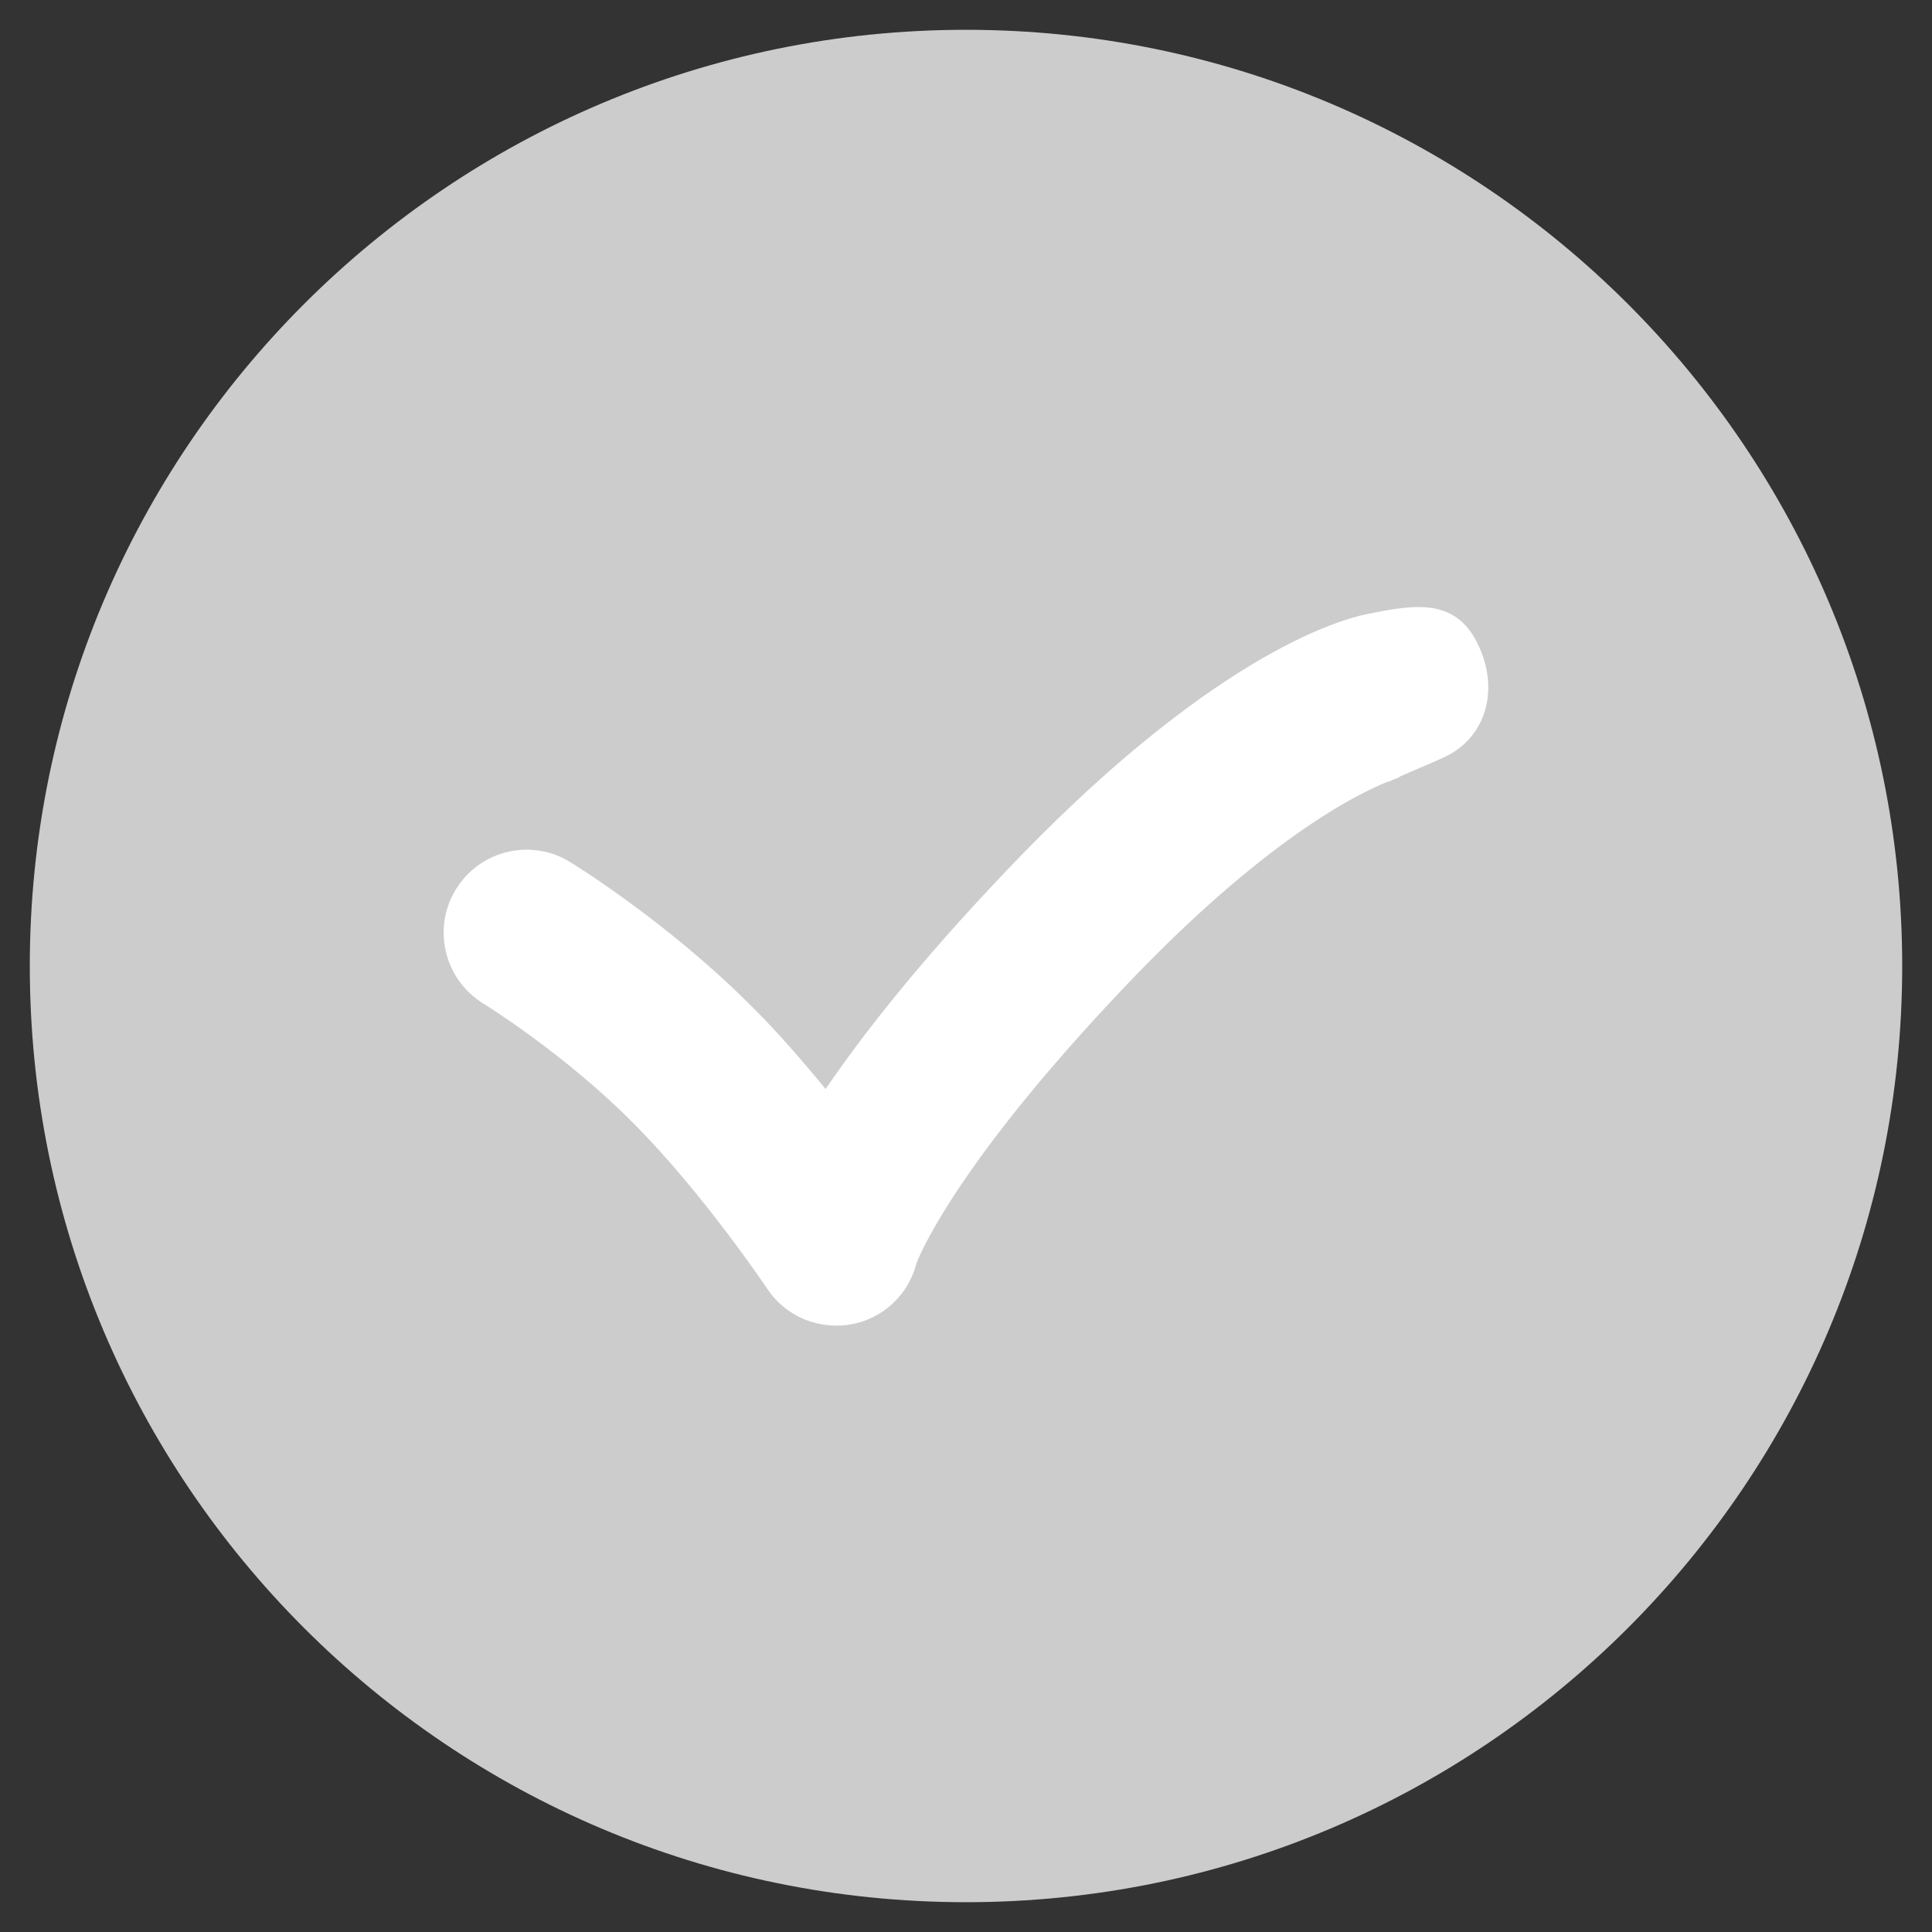 <?xml version="1.0" encoding="UTF-8"?>
<svg xmlns="http://www.w3.org/2000/svg" xmlns:xlink="http://www.w3.org/1999/xlink" width="256pt" height="256pt" viewBox="0 0 256 256" version="1.1">
<rect x="0" y="0" width="256" height="256" fill="#333333" stroke="none"/>
<g id="surface19297904">
<path style=" stroke:none;fill-rule:nonzero;fill:rgb(80%,80%,80%);fill-opacity:1;" d="M 252.051 128 C 252.051 59.5 196.5 3.949 128 3.949 C 59.5 3.949 3.949 59.5 3.949 128 C 3.949 196.5 59.5 252.051 128 252.051 C 196.5 252.051 252.051 196.5 252.051 128 Z M 252.051 128 "/>
<path style=" stroke:none;fill-rule:nonzero;fill:rgb(100%,100%,100%);fill-opacity:1;" d="M 196.301 86.449 C 193.398 78.898 187.449 80.102 181 81.398 C 177.148 82.199 160 87.199 132.949 115.801 C 121.699 127.648 114.301 137.102 109.398 144.301 C 106.398 140.648 103 136.699 99.398 133.148 C 88.352 122.102 76 114.5 75.5 114.199 C 70.352 111.051 63.602 112.648 60.398 117.852 C 57.25 123 58.852 129.75 64 132.949 C 64.102 133 74.699 139.551 83.801 148.699 C 93.102 158 101.551 170.602 101.648 170.75 C 103.699 173.852 107.148 175.648 110.801 175.648 C 111.398 175.648 112.051 175.602 112.699 175.5 C 117 174.75 120.398 171.551 121.449 167.352 C 121.5 167.25 125.852 155.199 148.801 131 C 167.301 111.449 179.648 105.25 183.949 103.551 C 184 103.551 184 103.551 184.102 103.551 C 184.102 103.551 184.25 103.5 184.5 103.352 C 185.25 103.051 185.648 102.949 185.648 102.949 C 185.449 103 185.352 103 185.352 103 L 185.352 102.949 C 187.352 102.102 191.051 100.5 191.102 100.449 C 196.648 98.051 198.5 92.051 196.301 86.449 Z M 196.301 86.449 "/>
</g>
</svg>
